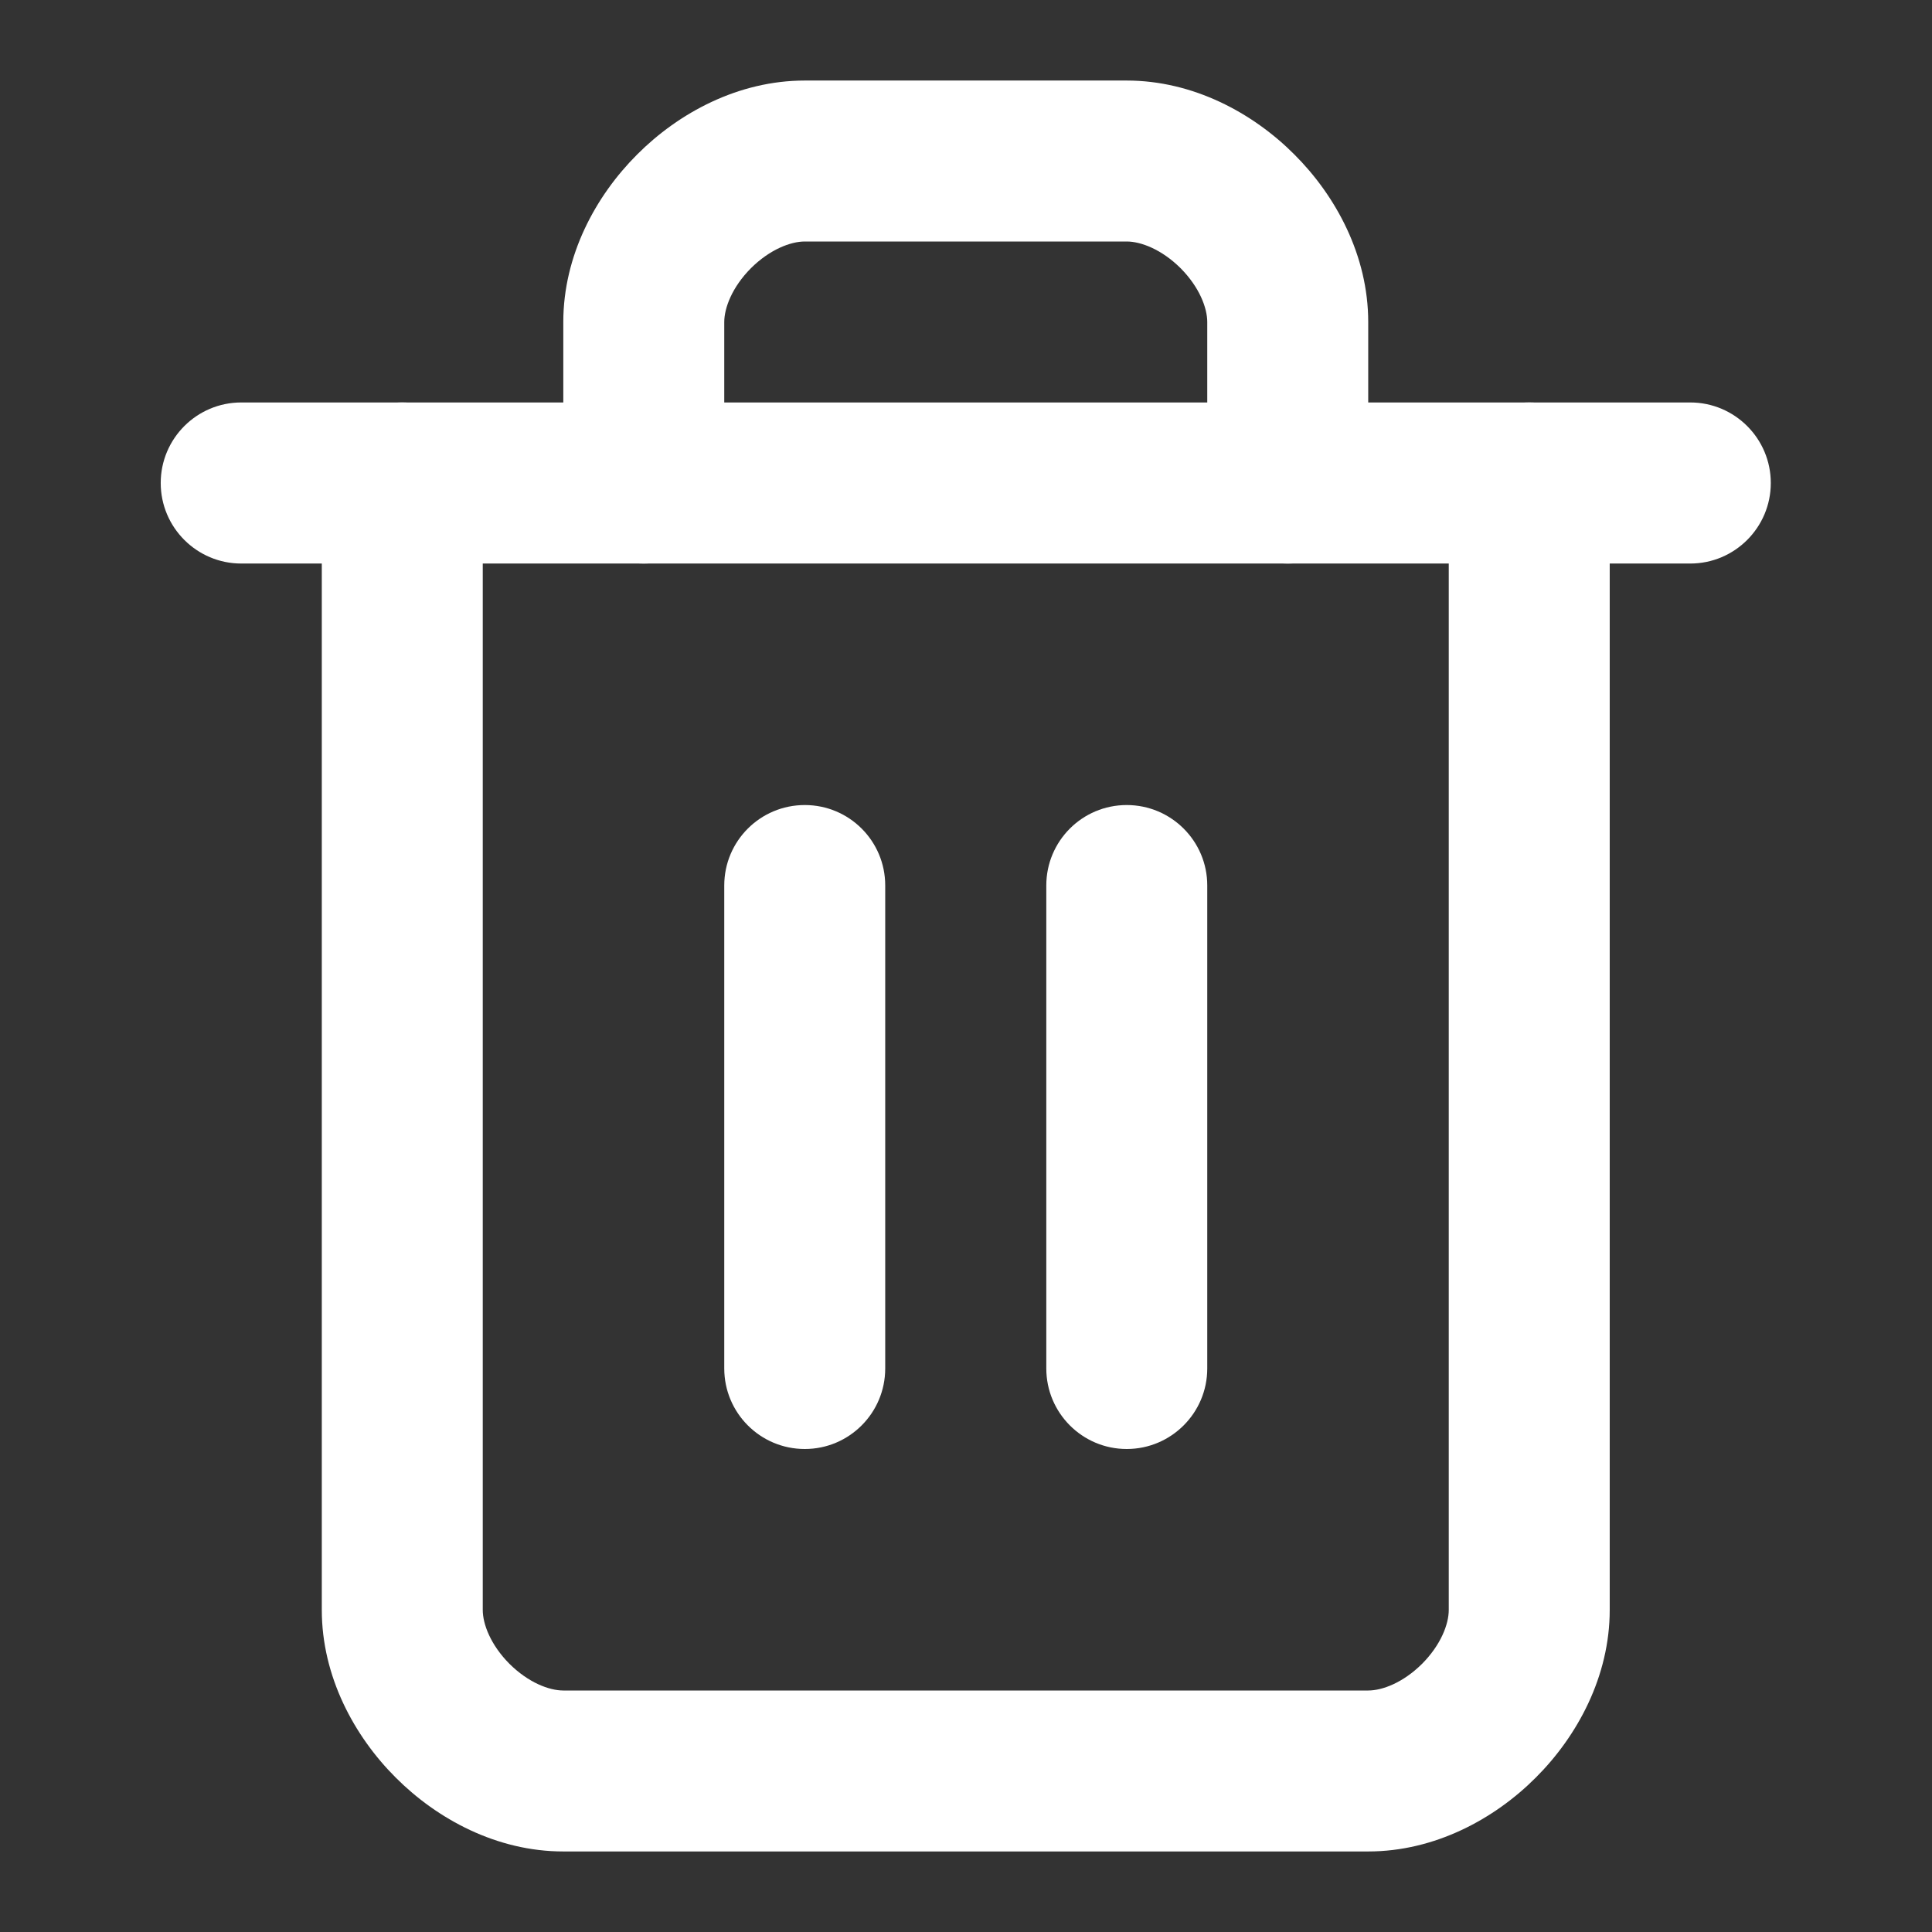 <svg width="16" height="16" viewBox="0 0 16 16" fill="none" xmlns="http://www.w3.org/2000/svg">
<rect x="0" y="0" width="16" height="16" fill="#333333" stroke="none"/>
<g id="Trash">
<rect width="16" height="16" transform="translate(-0.002)" fill-opacity="0.1"/>
<path id="Vector (Stroke)" fill-rule="evenodd" clip-rule="evenodd" d="M1.331 4C1.331 3.632 1.63 3.333 1.998 3.333H13.998C14.366 3.333 14.665 3.632 14.665 4C14.665 4.368 14.366 4.667 13.998 4.667H1.998C1.63 4.667 1.331 4.368 1.331 4Z" fill="white"/>
<path id="Vector (Stroke)_2" fill-rule="evenodd" clip-rule="evenodd" d="M3.331 3.333C3.699 3.333 3.998 3.632 3.998 4V13.333C3.998 13.45 4.063 13.622 4.219 13.779C4.376 13.935 4.548 14 4.665 14H11.331C11.448 14 11.62 13.935 11.777 13.779C11.933 13.622 11.998 13.45 11.998 13.333V4C11.998 3.632 12.296 3.333 12.665 3.333C13.033 3.333 13.331 3.632 13.331 4V13.333C13.331 13.883 13.063 14.378 12.719 14.721C12.376 15.065 11.881 15.333 11.331 15.333H4.665C4.114 15.333 3.62 15.065 3.277 14.721C2.933 14.378 2.665 13.883 2.665 13.333V4C2.665 3.632 2.963 3.333 3.331 3.333Z" fill="white"/>
<path id="Vector (Stroke)_3" fill-rule="evenodd" clip-rule="evenodd" d="M6.219 2.221C6.063 2.378 5.998 2.55 5.998 2.667V4C5.998 4.368 5.699 4.667 5.331 4.667C4.963 4.667 4.665 4.368 4.665 4V2.667C4.665 2.116 4.933 1.622 5.277 1.279C5.62 0.935 6.114 0.667 6.665 0.667H9.331C9.881 0.667 10.376 0.935 10.719 1.279C11.063 1.622 11.331 2.116 11.331 2.667V4C11.331 4.368 11.033 4.667 10.665 4.667C10.296 4.667 9.998 4.368 9.998 4V2.667C9.998 2.55 9.933 2.378 9.777 2.221C9.62 2.065 9.448 2 9.331 2H6.665C6.548 2 6.376 2.065 6.219 2.221Z" fill="white"/>
<path id="Vector (Stroke)_4" fill-rule="evenodd" clip-rule="evenodd" d="M6.665 6.667C7.033 6.667 7.331 6.965 7.331 7.333V11.333C7.331 11.701 7.033 12 6.665 12C6.296 12 5.998 11.701 5.998 11.333V7.333C5.998 6.965 6.296 6.667 6.665 6.667Z" fill="white"/>
<path id="Vector (Stroke)_5" fill-rule="evenodd" clip-rule="evenodd" d="M9.331 6.667C9.699 6.667 9.998 6.965 9.998 7.333V11.333C9.998 11.701 9.699 12 9.331 12C8.963 12 8.665 11.701 8.665 11.333V7.333C8.665 6.965 8.963 6.667 9.331 6.667Z" fill="white"/>
</g>
</svg>
